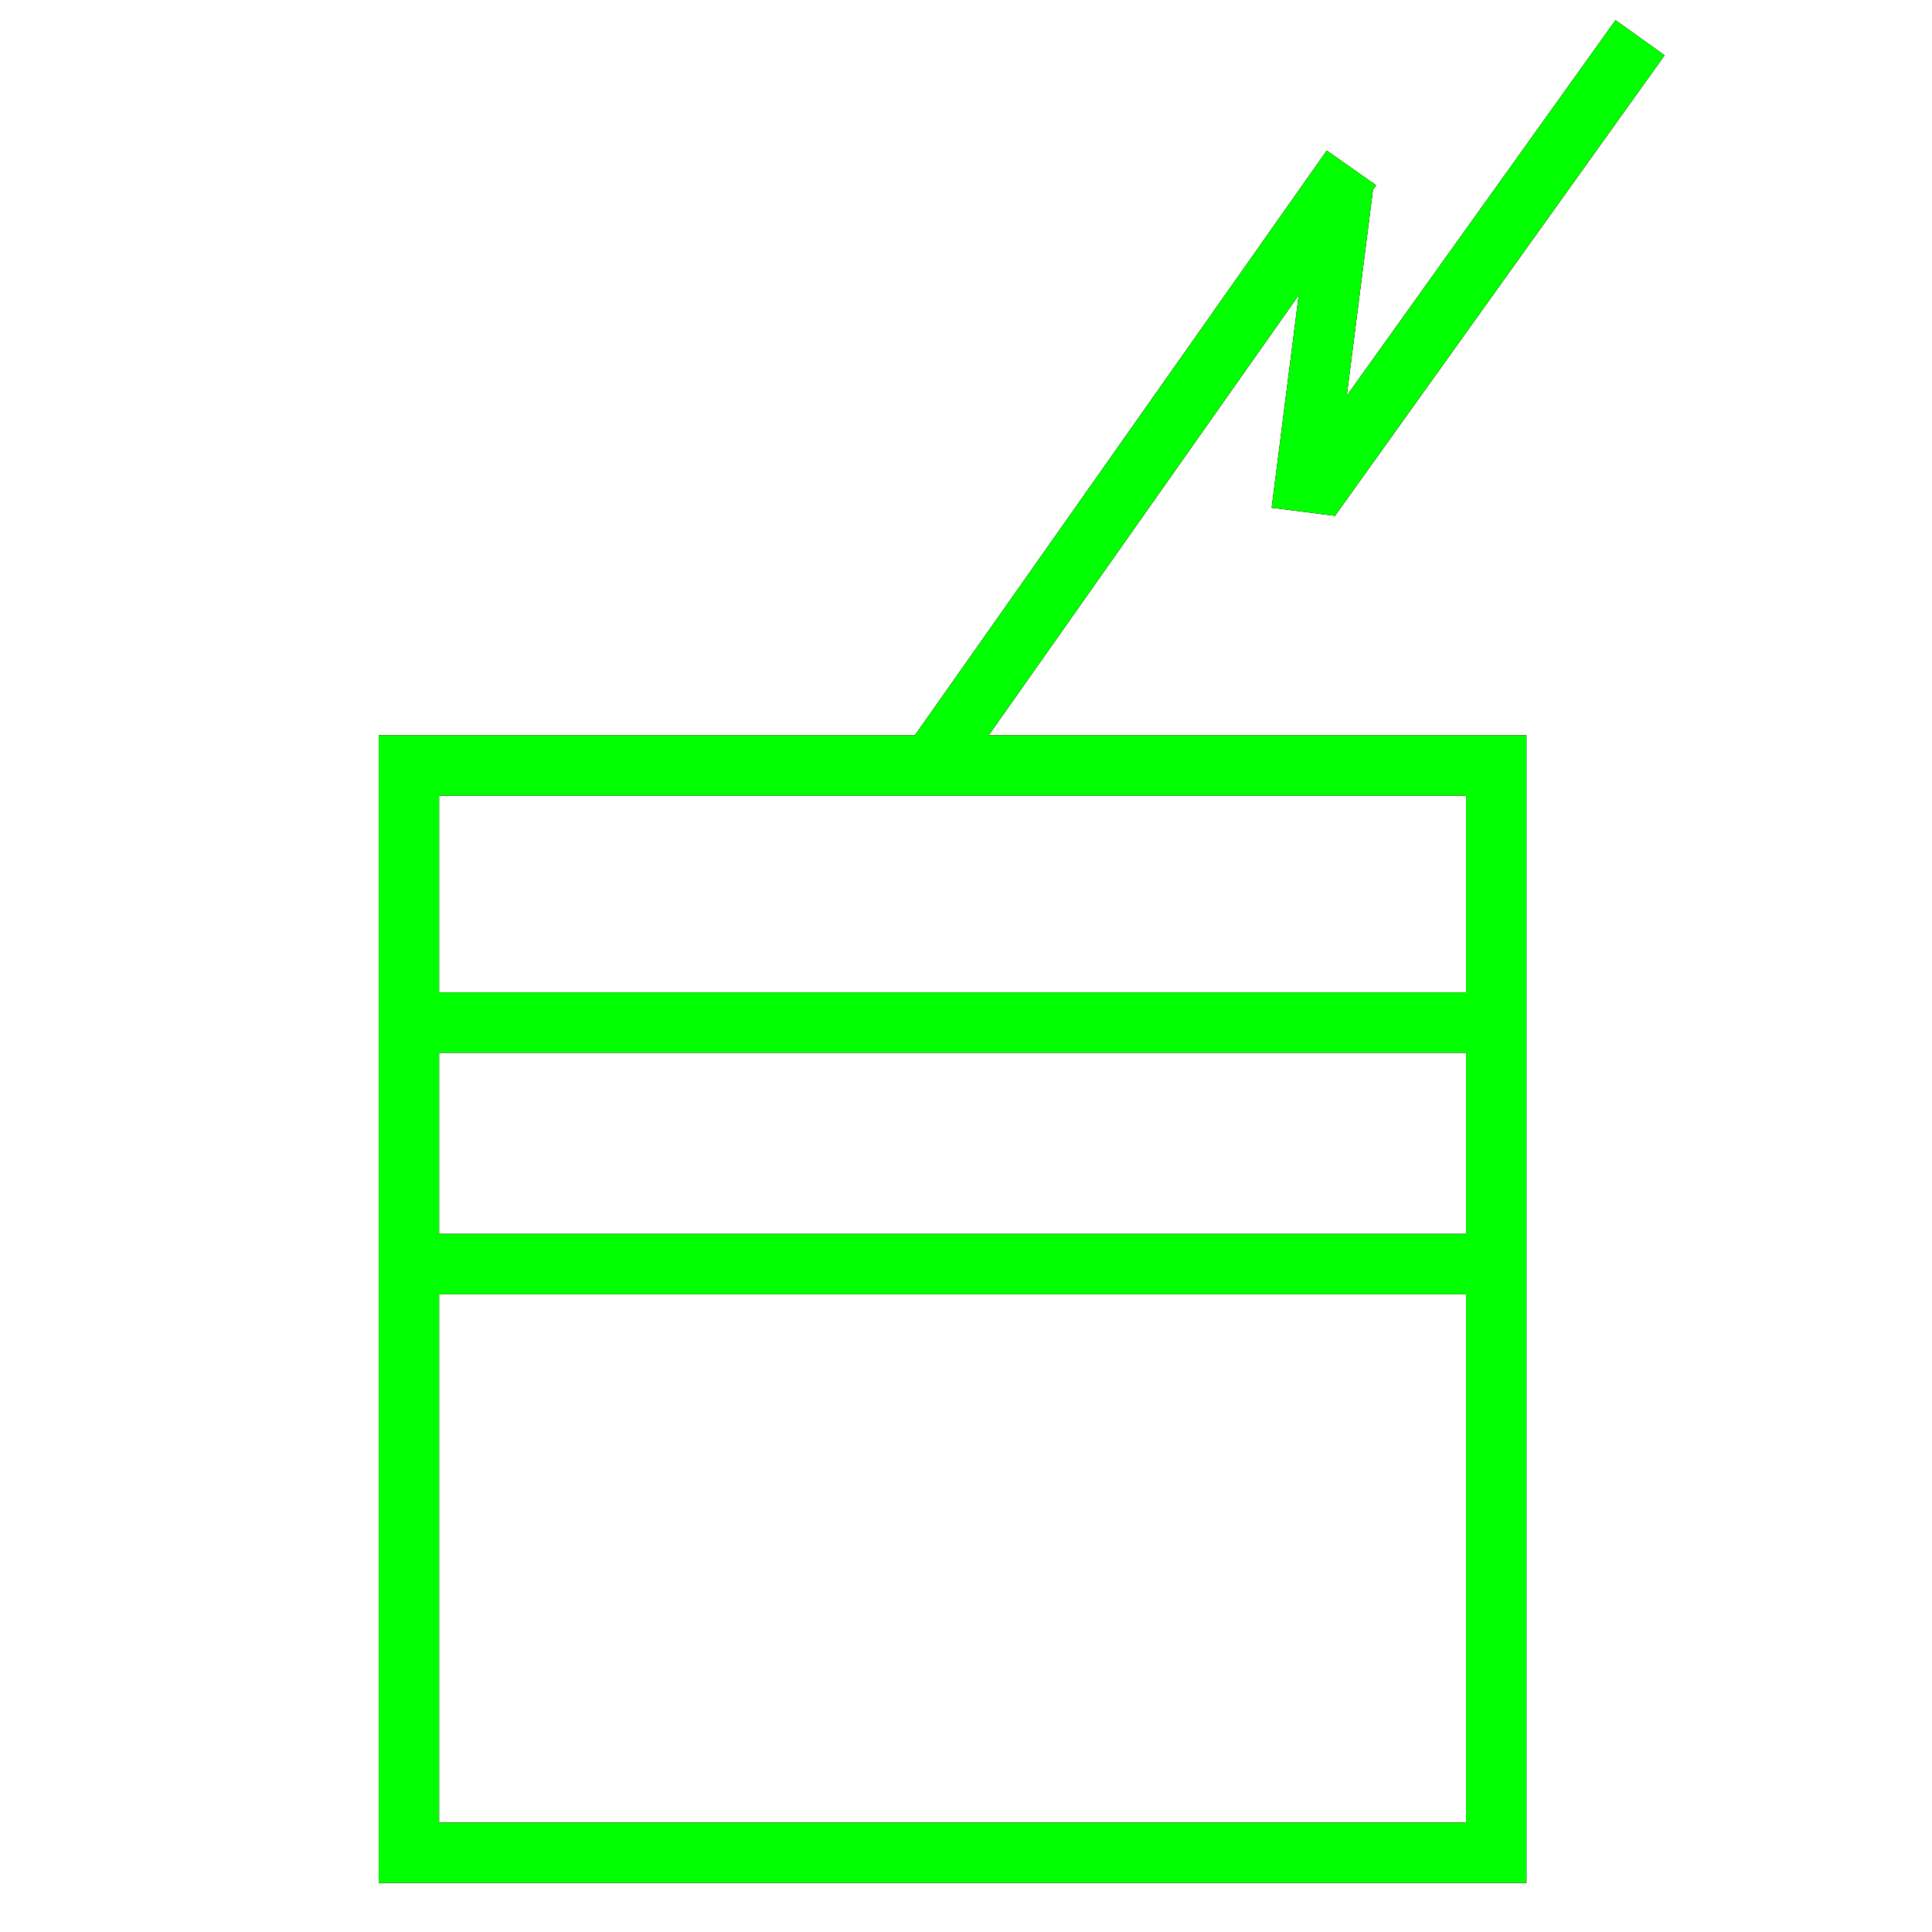 <?xml version="1.0" encoding="utf-8"?>
<!-- Generator: Adobe Illustrator 14.0.0, SVG Export Plug-In . SVG Version: 6.00 Build 43363)  -->
<!DOCTYPE svg PUBLIC "-//W3C//DTD SVG 1.1//EN" "http://www.w3.org/Graphics/SVG/1.1/DTD/svg11.dtd">
<svg version="1.1" id="图层_1" xmlns="http://www.w3.org/2000/svg" xmlns:xlink="http://www.w3.org/1999/xlink" x="0px" y="0px"
	 width="64px" height="64px" viewBox="0 0 64 64" enable-background="new 0 0 64 64" xml:space="preserve">
<g id="Blue">
	<rect x="13.545" y="25.356" fill="none" stroke-width="2" stroke="#0000FF" width="36.02" height="36.019"/>
	<line fill="none" stroke-width="2" stroke="#0000FF" x1="30.924" y1="25.216" x2="44.768" y2="5.563"/>
	<line fill="none" stroke-width="2" stroke="#0000FF" x1="44.518" y1="5.937" x2="43.117" y2="16.947"/>
	<line fill="none" stroke-width="2" stroke="#0000FF" x1="43.396" y1="16.526" x2="54.329" y2="1.25"/>
	<line fill="none" stroke-width="2" stroke="#0000FF" x1="13.625" y1="33.875" x2="49.625" y2="33.875"/>
	<line fill="none" stroke-width="2" stroke="#0000FF" x1="13.625" y1="41.875" x2="49.625" y2="41.875"/>
</g>
<g id="Red">
	<rect x="13.545" y="25.356" fill="none" stroke-width="2" stroke="#FF0000" width="36.02" height="36.019"/>
	<line fill="none" stroke-width="2" stroke="#FF0000" x1="30.924" y1="25.216" x2="44.768" y2="5.563"/>
	<line fill="none" stroke-width="2" stroke="#FF0000" x1="44.518" y1="5.937" x2="43.117" y2="16.947"/>
	<line fill="none" stroke-width="2" stroke="#FF0000" x1="43.396" y1="16.526" x2="54.329" y2="1.25"/>
	<line fill="none" stroke-width="2" stroke="#FF0000" x1="13.625" y1="33.875" x2="49.625" y2="33.875"/>
	<line fill="none" stroke-width="2" stroke="#FF0000" x1="13.625" y1="41.875" x2="49.625" y2="41.875"/>
</g>
<g id="White">
	<rect x="13.545" y="25.356" fill="none" stroke-width="2" stroke="#00FF00" width="36.02" height="36.019"/>
	<line fill="none" stroke-width="2" stroke="#00FF00" x1="30.924" y1="25.216" x2="44.768" y2="5.563"/>
	<line fill="none" stroke-width="2" stroke="#00FF00" x1="44.518" y1="5.937" x2="43.117" y2="16.947"/>
	<line fill="none" stroke-width="2" stroke="#00FF00" x1="43.396" y1="16.526" x2="54.329" y2="1.25"/>
	<line fill="none" stroke-width="2" stroke="#00FF00" x1="13.625" y1="33.875" x2="49.625" y2="33.875"/>
	<line fill="none" stroke-width="2" stroke="#00FF00" x1="13.625" y1="41.875" x2="49.625" y2="41.875"/>
</g>
</svg>
